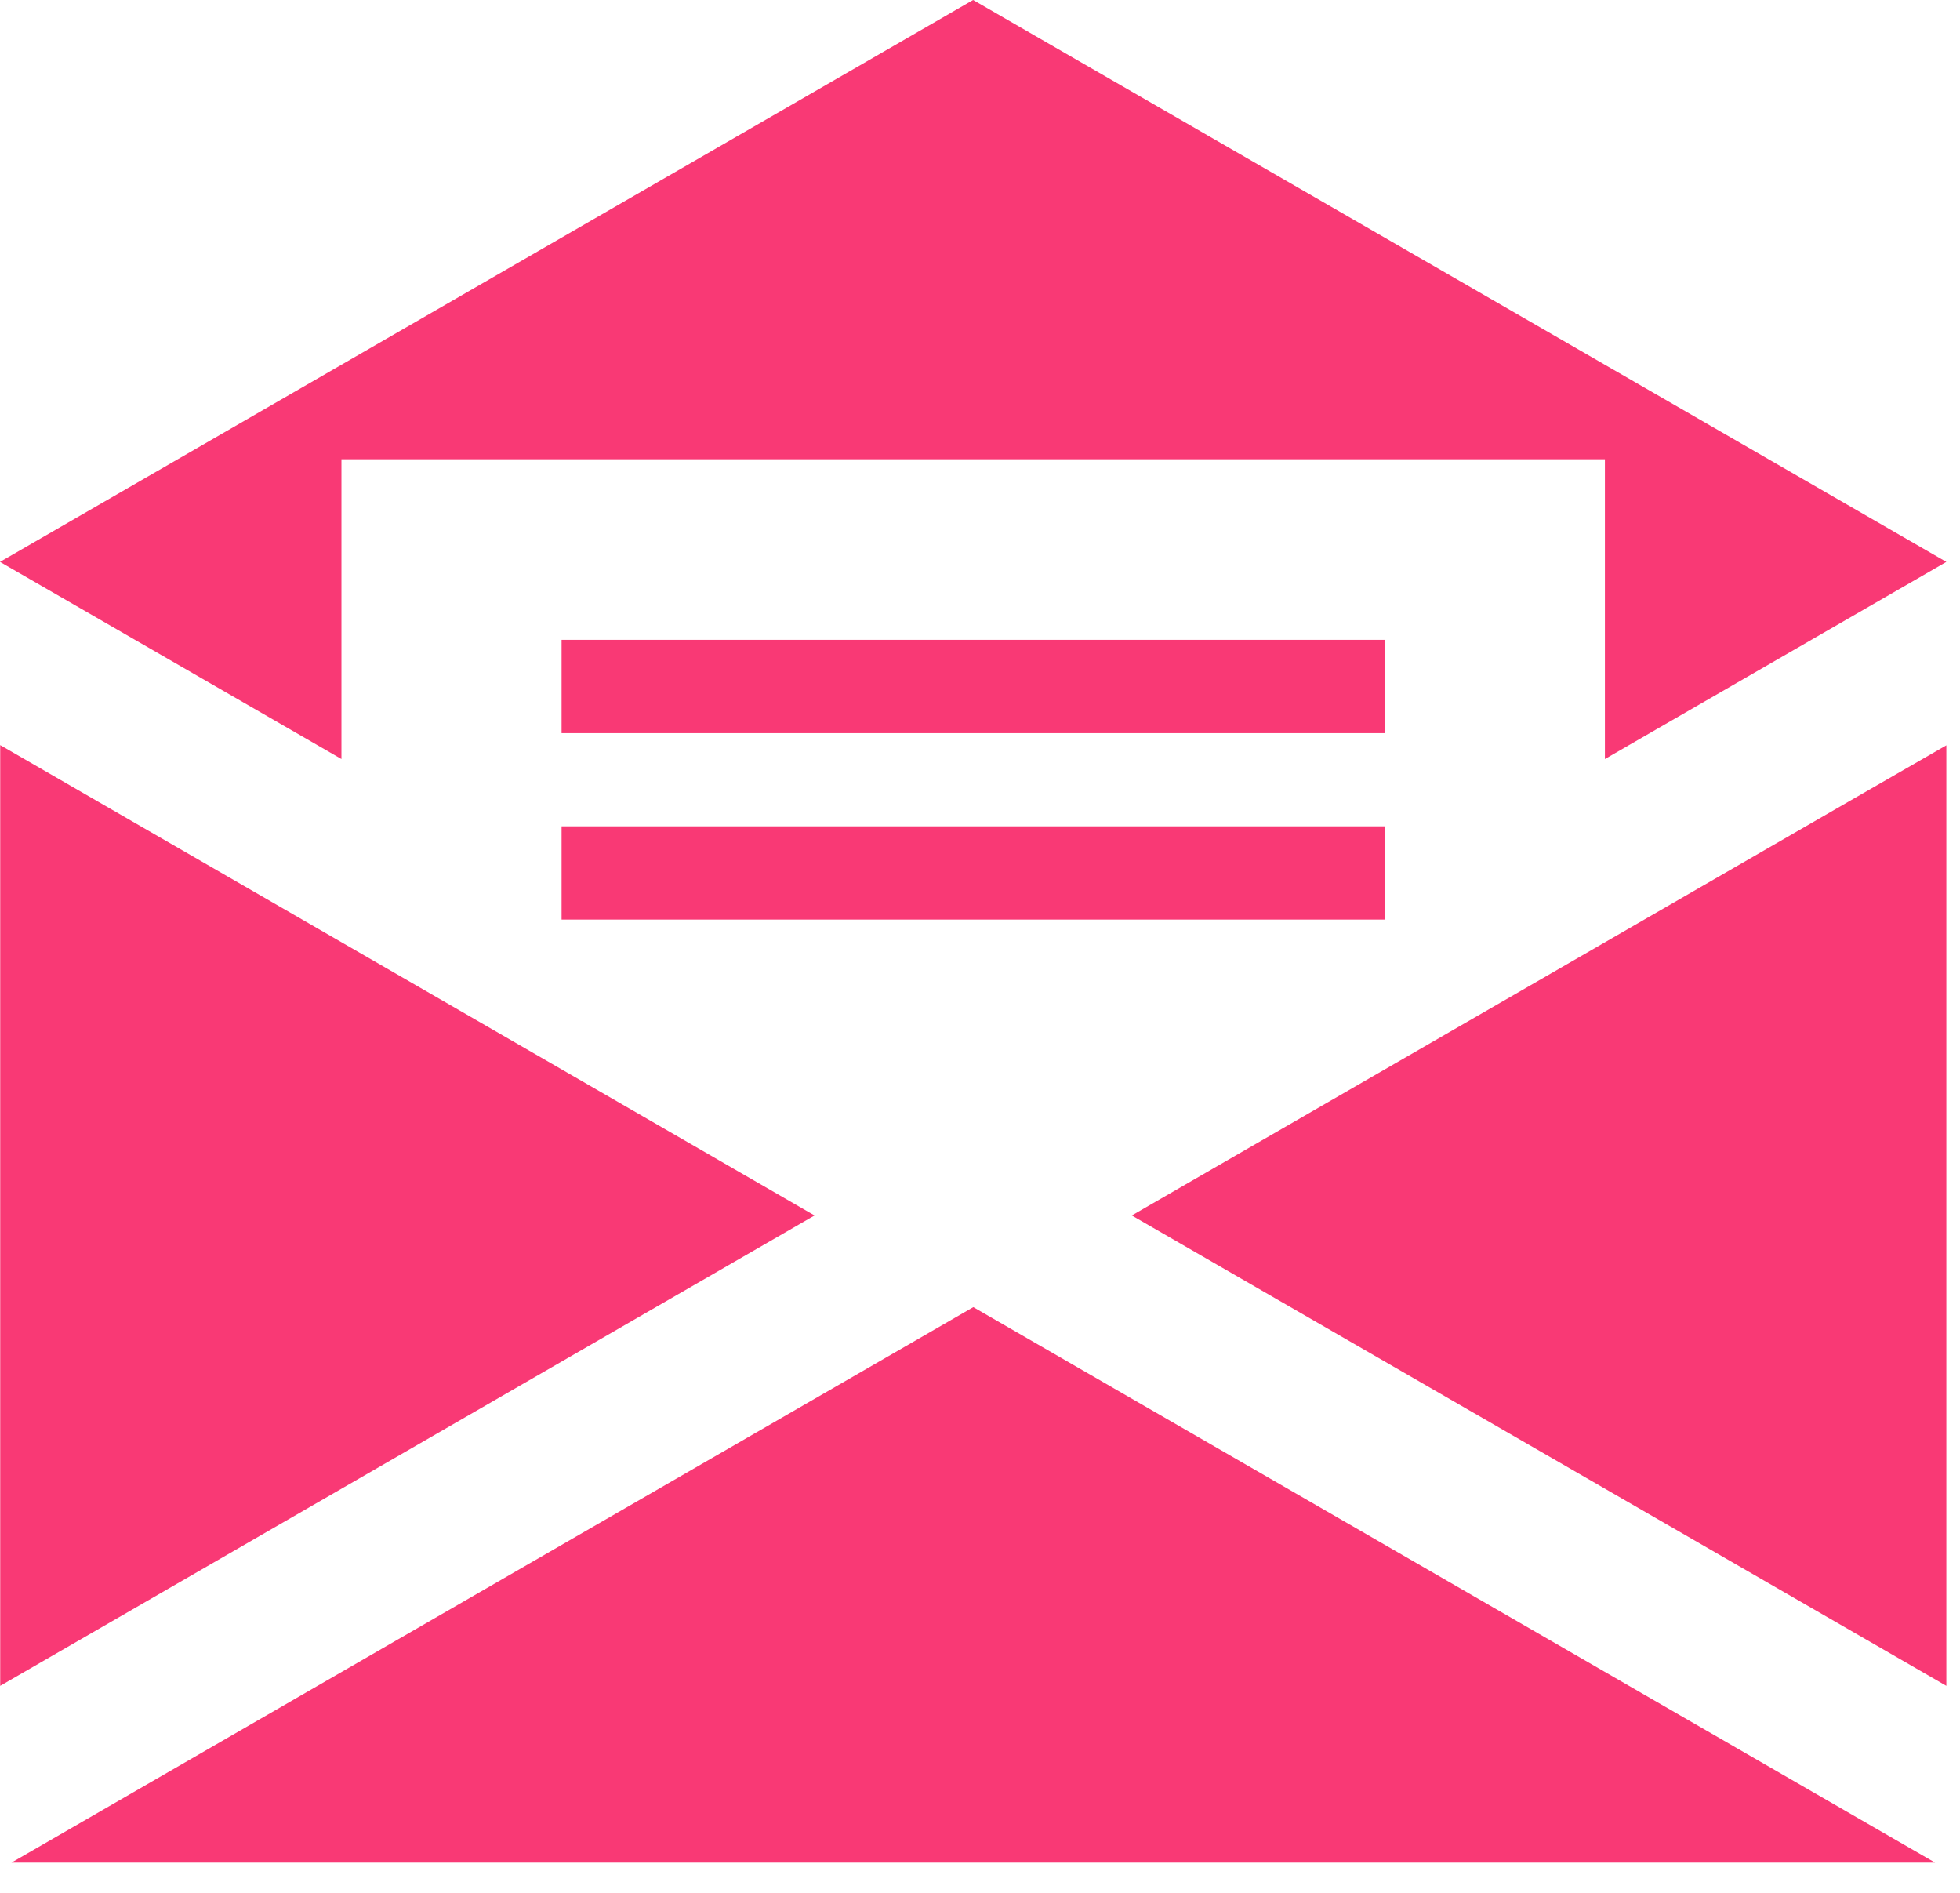 <svg width="29" height="28" viewBox="0 0 29 28" fill="none" xmlns="http://www.w3.org/2000/svg">
<path fill-rule="evenodd" clip-rule="evenodd" d="M28.798 8.312L23.746 11.228V6.794H5.052V11.228L0 8.312L14.398 0L28.798 8.312ZM20.49 10.845V9.465H8.309V10.845H20.49ZM20.49 13.603V12.223H8.309V13.603H20.49ZM28.798 27.553V11.025L27.346 11.861L16.746 17.98L28.798 24.938V27.553ZM0.003 24.938L12.052 17.98L0.003 11.022V24.938ZM28.631 27.553H0.17L14.401 19.336L28.631 27.553Z" fill="#F93975"/>
</svg>
